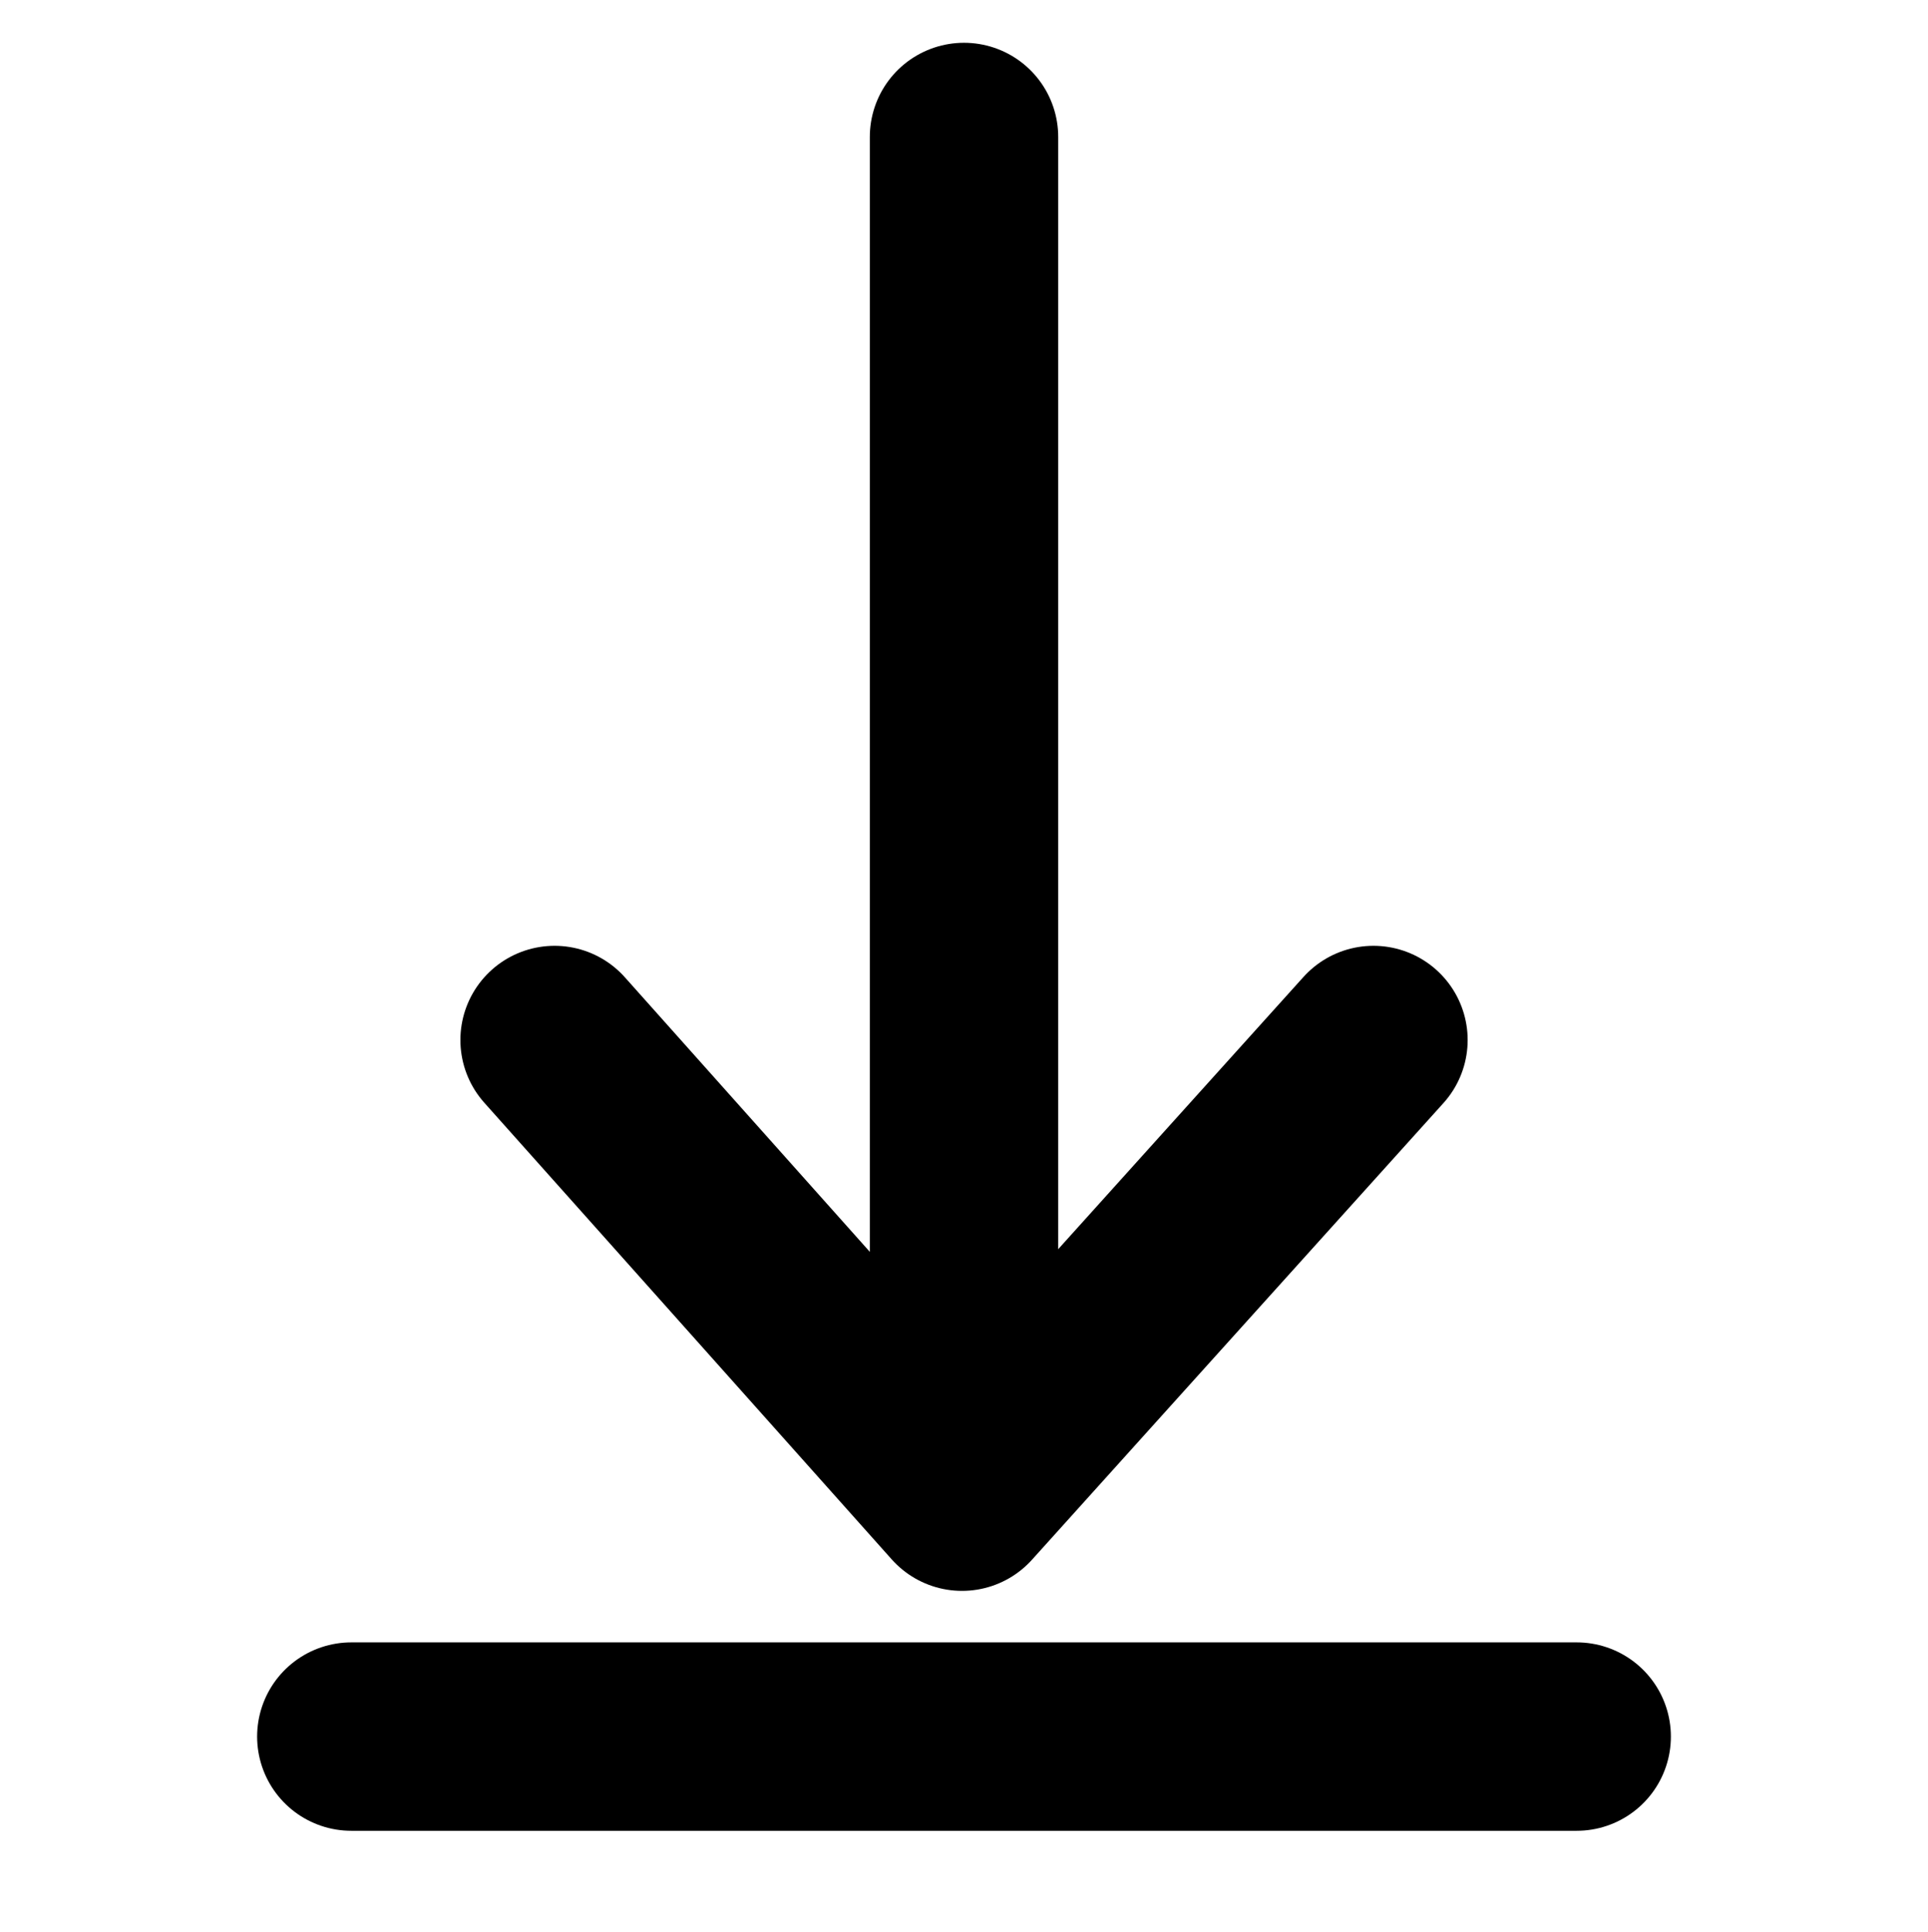 <?xml version="1.0" encoding="utf-8"?>
<!-- Generator: Adobe Illustrator 16.0.0, SVG Export Plug-In . SVG Version: 6.00 Build 0)  -->
<!DOCTYPE svg PUBLIC "-//W3C//DTD SVG 1.1//EN" "http://www.w3.org/Graphics/SVG/1.1/DTD/svg11.dtd">
<svg version="1.1" id="Calque_1" xmlns="http://www.w3.org/2000/svg" xmlns:xlink="http://www.w3.org/1999/xlink" x="0px" y="0px"
	 width="173.972px" height="174.336px" viewBox="0 0 173.972 174.336" enable-background="new 0 0 173.972 174.336"
	 xml:space="preserve">
<polyline fill="none" stroke="#000000" stroke-width="17" stroke-linecap="round" stroke-linejoin="round" stroke-miterlimit="10" points="
	123.933,93.838 86.806,135.041 50.043,93.838 "/>
<line fill="none" stroke="#000000" stroke-width="17" stroke-linecap="round" stroke-linejoin="round" stroke-miterlimit="10" x1="86.987" y1="12.36" x2="86.987" y2="116.544"/>
<line fill="none" stroke="#000000" stroke-width="17" stroke-linecap="round" stroke-linejoin="round" stroke-miterlimit="10" x1="142.271" y1="156.688" x2="31.701" y2="156.688"/>
</svg>
